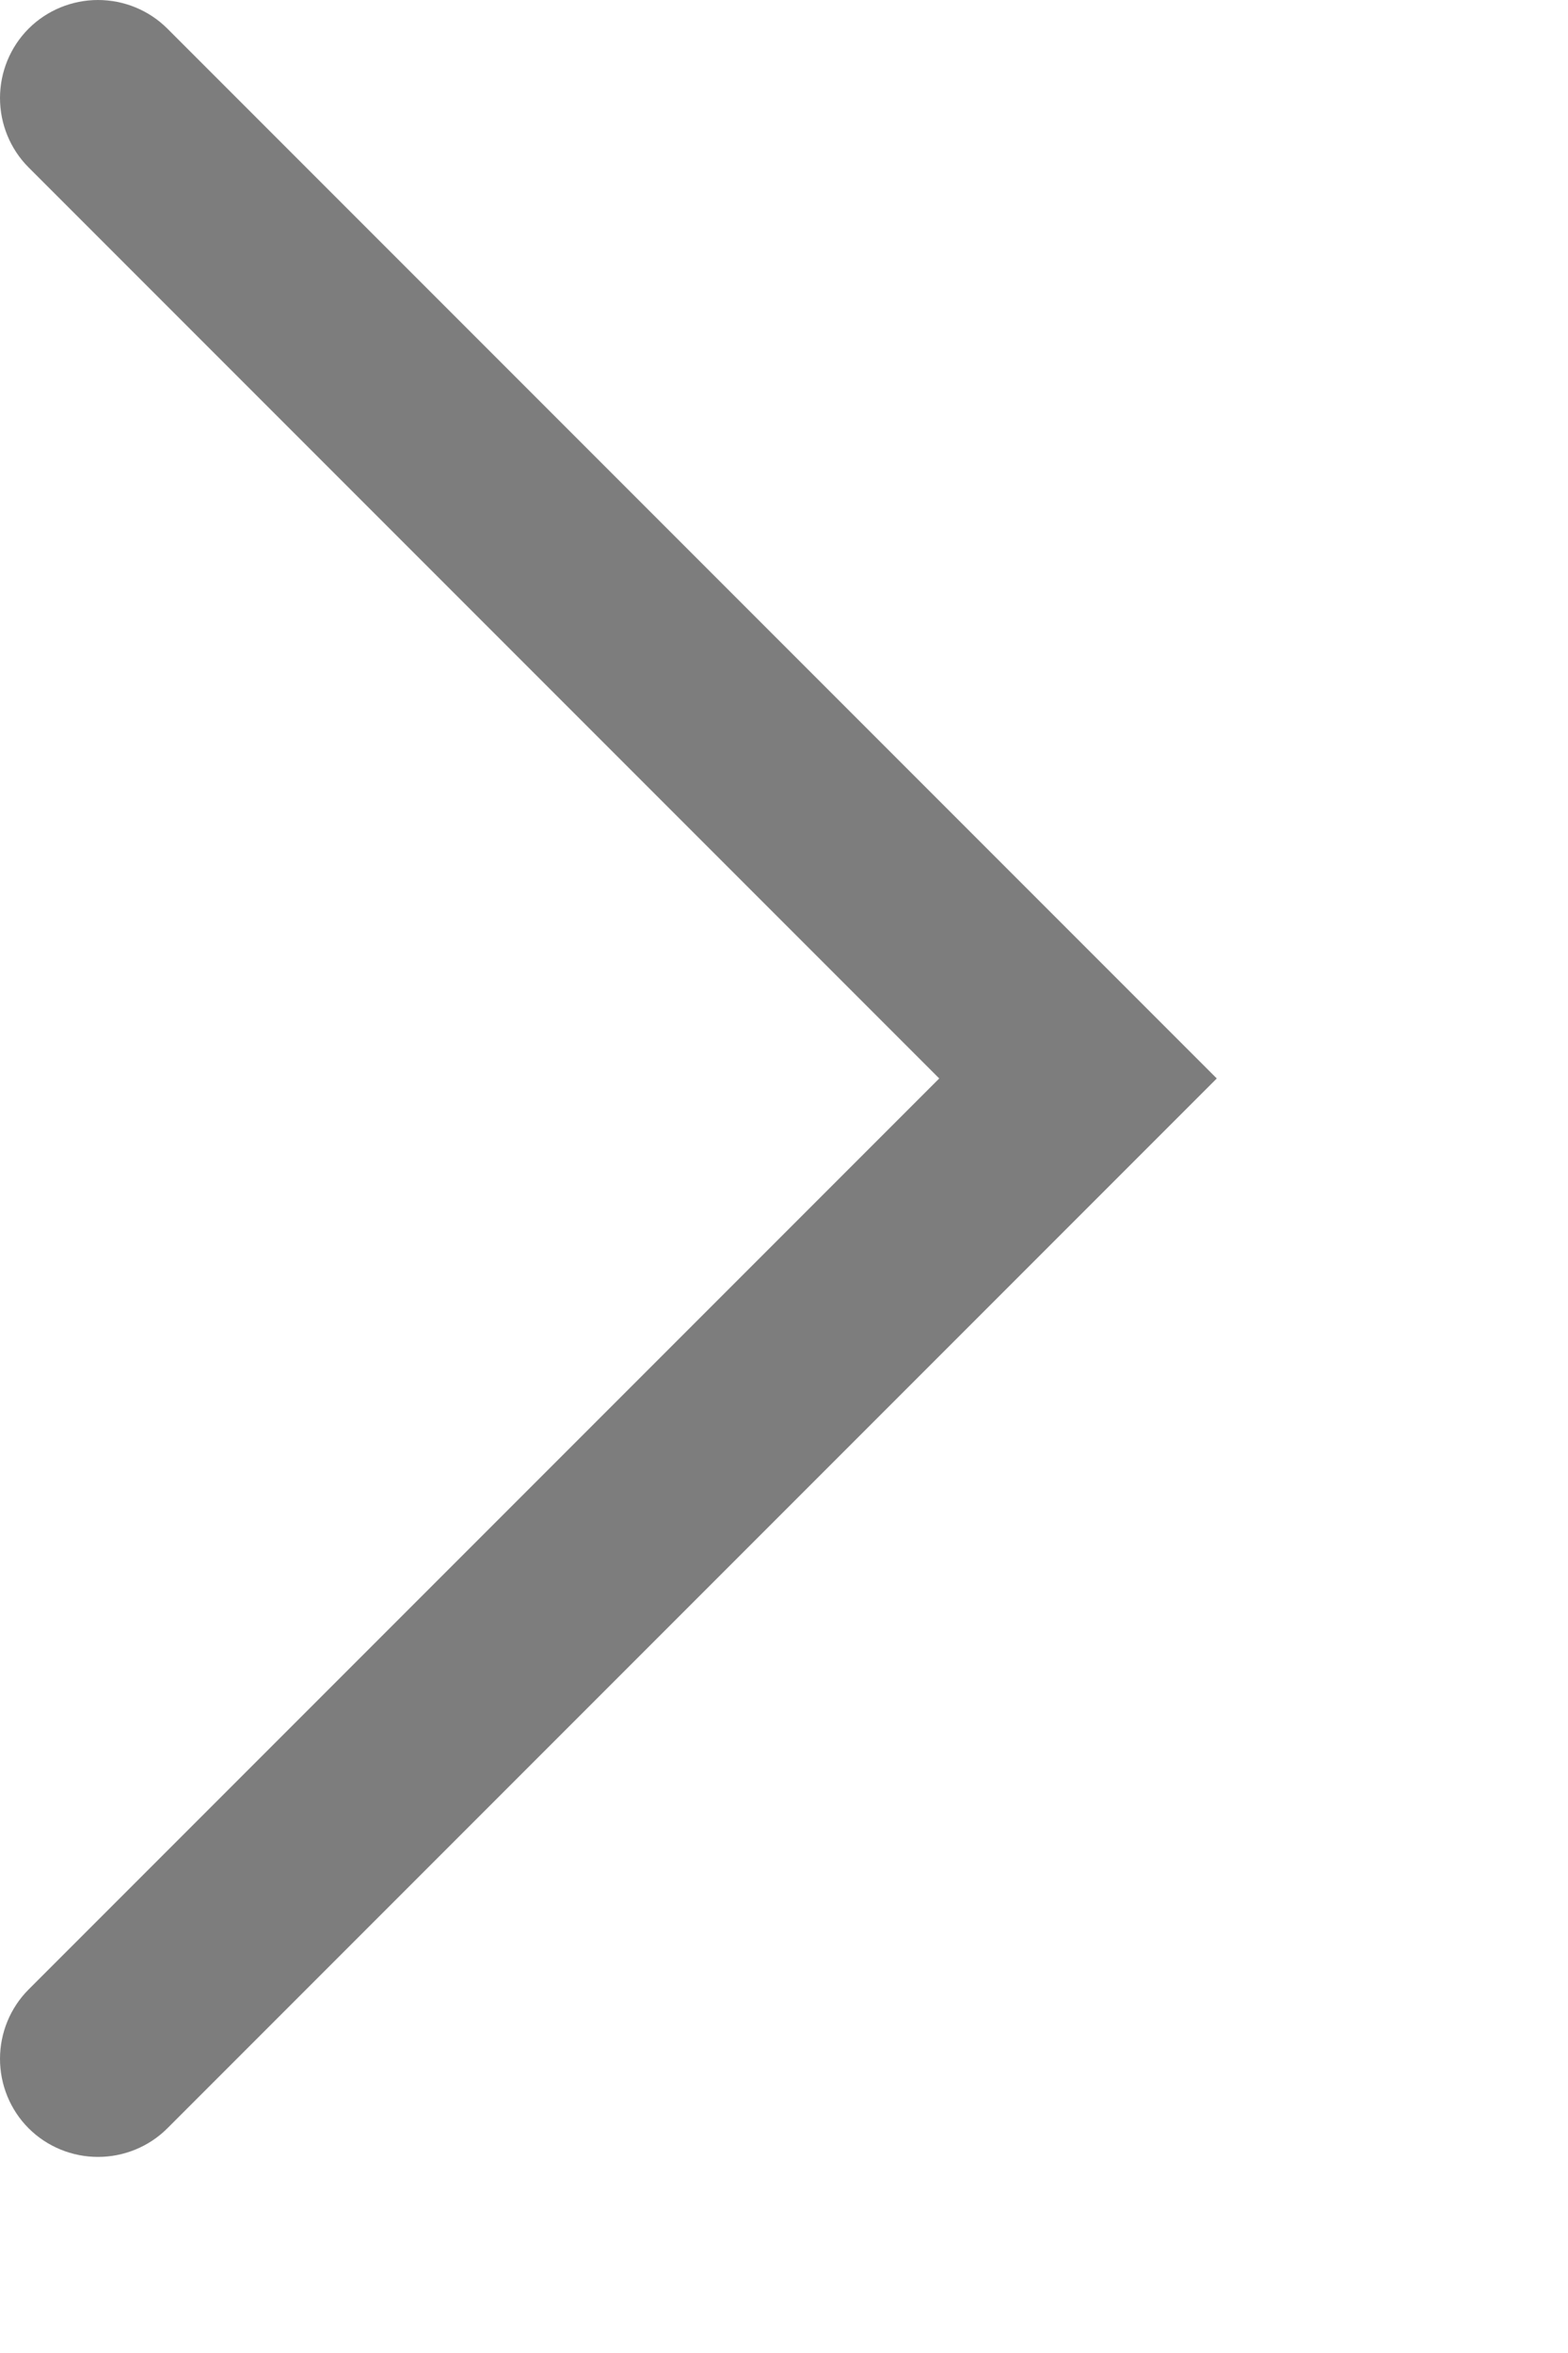 <svg width="4" height="6" viewBox="0 0 4 6" fill="none" xmlns="http://www.w3.org/2000/svg">
<path d="M0.073 0.427C0.026 0.38 0 0.316 0 0.25C0 0.184 0.026 0.12 0.073 0.073C0.12 0.026 0.184 0 0.25 0C0.316 0 0.38 0.026 0.427 0.073L3.104 2.75L0.427 5.427C0.38 5.474 0.316 5.5 0.25 5.5C0.184 5.5 0.12 5.474 0.073 5.427C0.026 5.38 0 5.316 0 5.25C0 5.184 0.026 5.12 0.073 5.073L2.396 2.75L0.073 0.427Z" fill="#7D7D7D"/>
</svg>
